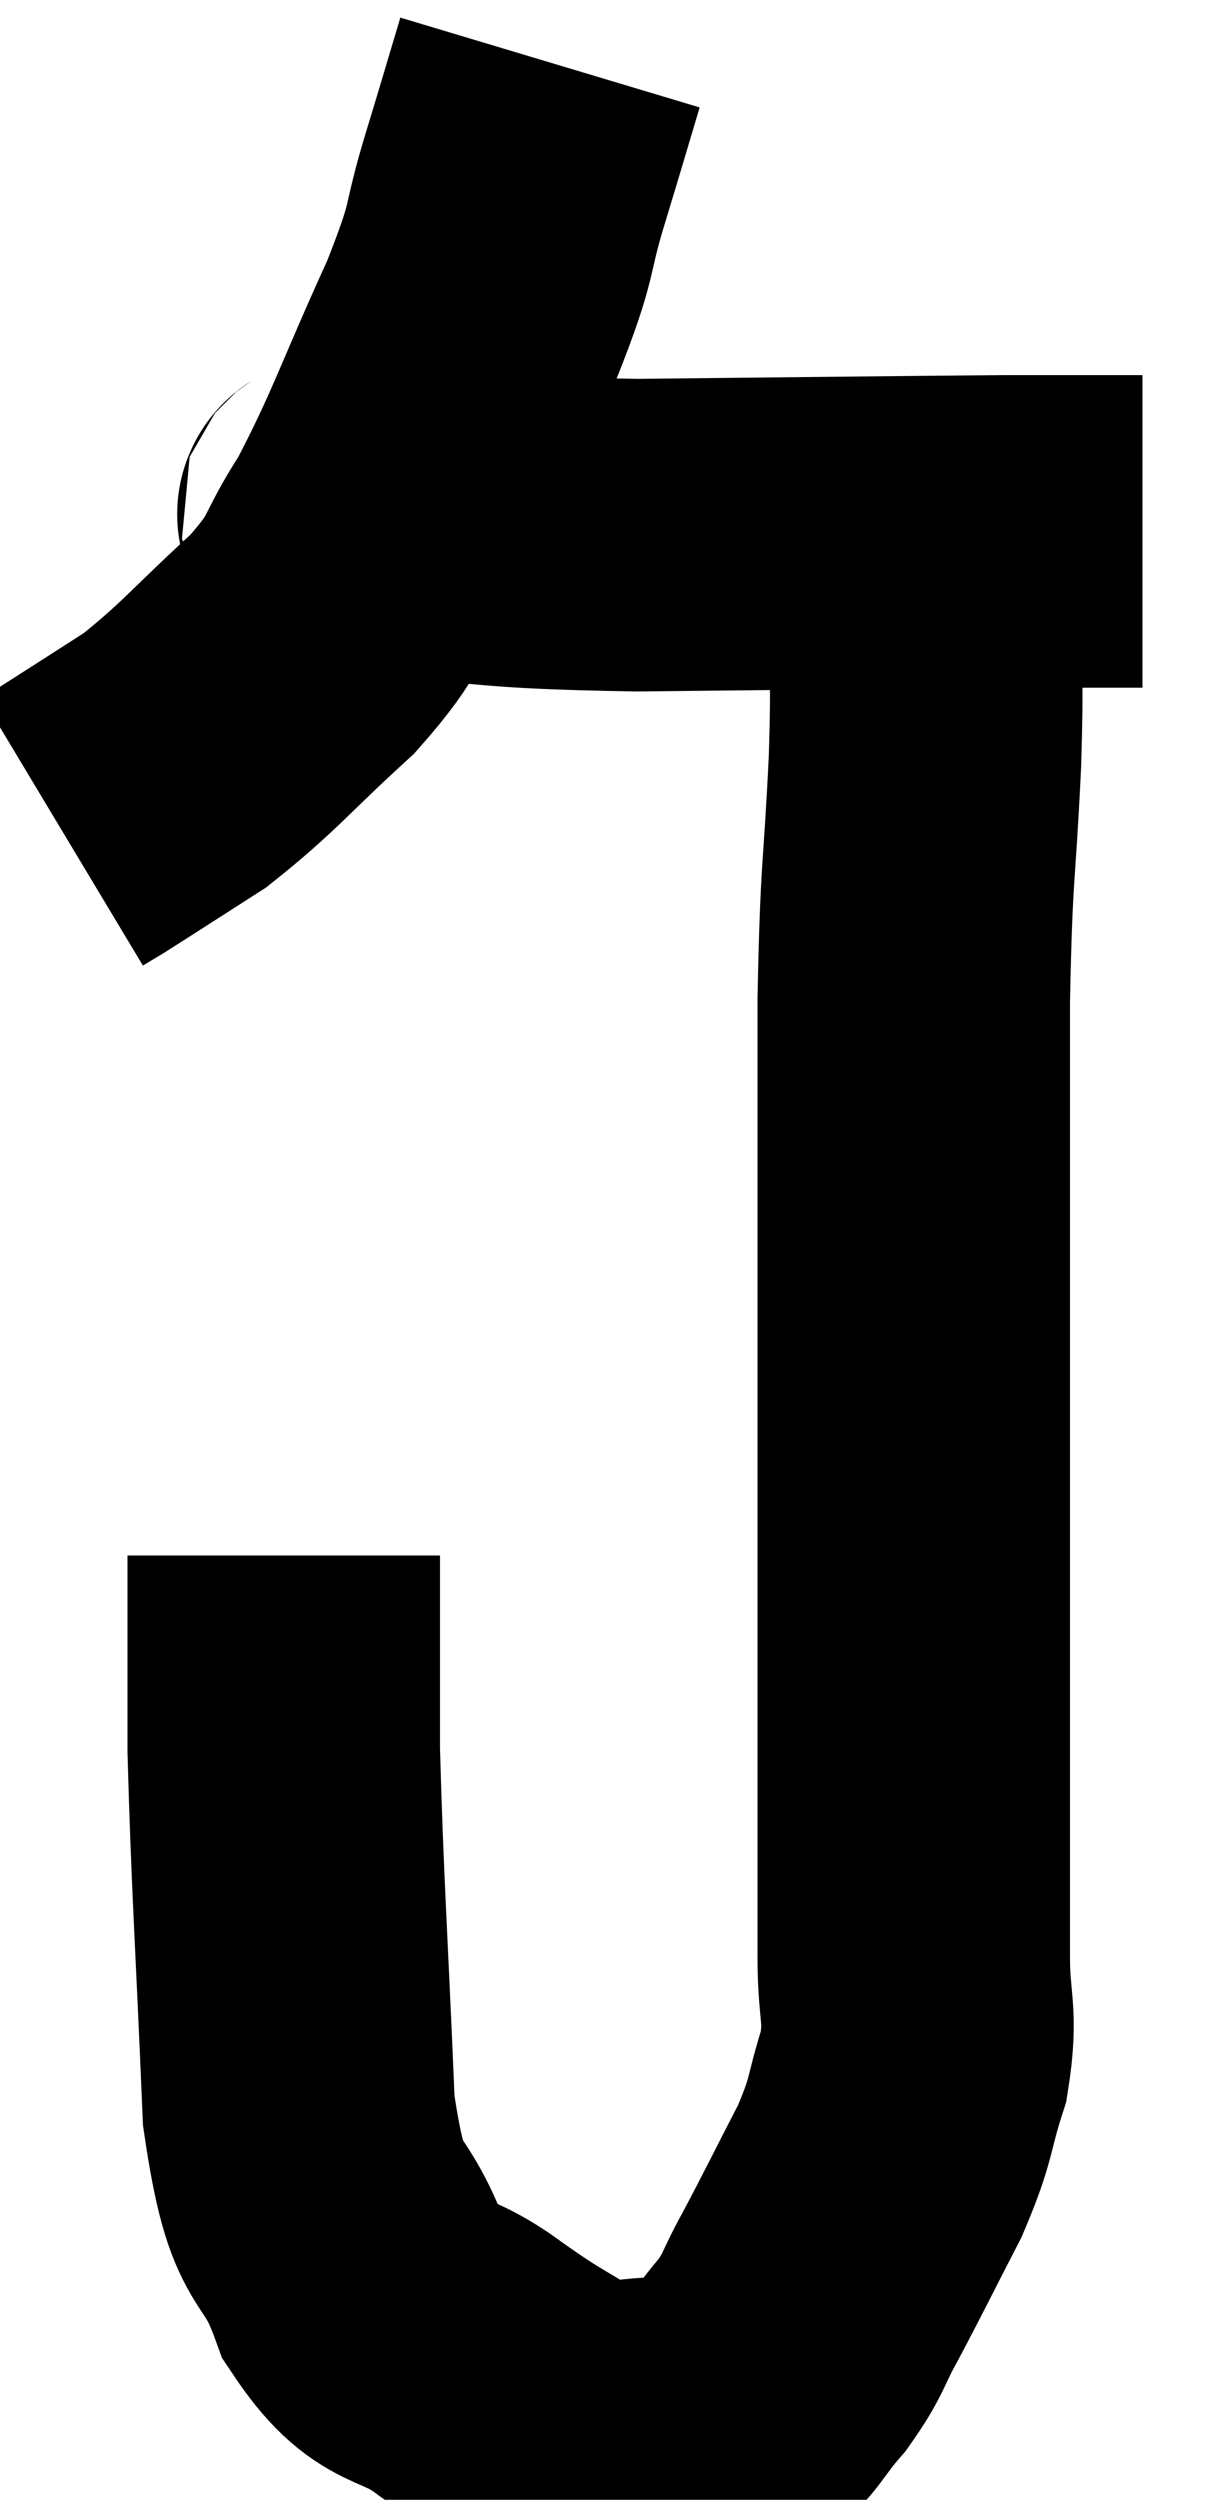 <svg xmlns="http://www.w3.org/2000/svg" viewBox="10.4 3.2 19.28 39.983" width="19.28" height="39.983"><path d="M 19.2 4.2 C 18.93 5.1, 18.975 4.965, 18.66 6 C 18.3 7.17, 18.51 6.9, 17.94 8.34 C 17.16 10.05, 17.055 10.47, 16.38 11.76 C 15.81 12.63, 16.035 12.6, 15.24 13.5 C 14.22 14.43, 14.085 14.655, 13.2 15.36 C 12.45 15.84, 12.15 16.035, 11.7 16.32 L 11.4 16.5" fill="none" stroke="black" stroke-width="5"></path><path d="M 15.66 11.34 C 16.05 11.43, 15.21 11.415, 16.44 11.52 C 18.51 11.64, 18.075 11.715, 20.58 11.76 C 23.52 11.73, 24.585 11.715, 26.46 11.7 C 27.27 11.7, 27.525 11.7, 28.08 11.7 L 28.68 11.7" fill="none" stroke="black" stroke-width="5"></path><path d="M 25.2 11.7 C 25.2 12.42, 25.2 12.225, 25.2 13.14 C 25.2 14.25, 25.245 13.845, 25.2 15.36 C 25.11 17.28, 25.065 16.965, 25.02 19.2 C 25.02 21.75, 25.02 22.035, 25.02 24.3 C 25.02 26.28, 25.02 26.28, 25.02 28.26 C 25.02 30.24, 25.02 30.66, 25.02 32.22 C 25.02 33.36, 25.02 33.495, 25.02 34.5 C 25.02 35.37, 25.155 35.385, 25.02 36.24 C 24.75 37.08, 24.855 37.035, 24.48 37.92 C 24 38.85, 23.91 39.045, 23.52 39.78 C 23.22 40.32, 23.28 40.35, 22.92 40.86 C 22.5 41.34, 22.485 41.505, 22.08 41.82 C 21.69 41.97, 21.96 42.06, 21.3 42.12 C 20.37 42.09, 20.28 42.315, 19.44 42.06 C 18.69 41.58, 18.75 41.67, 17.94 41.1 C 17.07 40.44, 16.89 40.815, 16.2 39.78 C 15.69 38.37, 15.495 39.105, 15.18 36.96 C 15.06 34.08, 15 33.36, 14.94 31.2 C 14.94 29.76, 14.94 29.1, 14.94 28.32 L 14.94 28.08" fill="none" stroke="black" stroke-width="5"></path></svg>